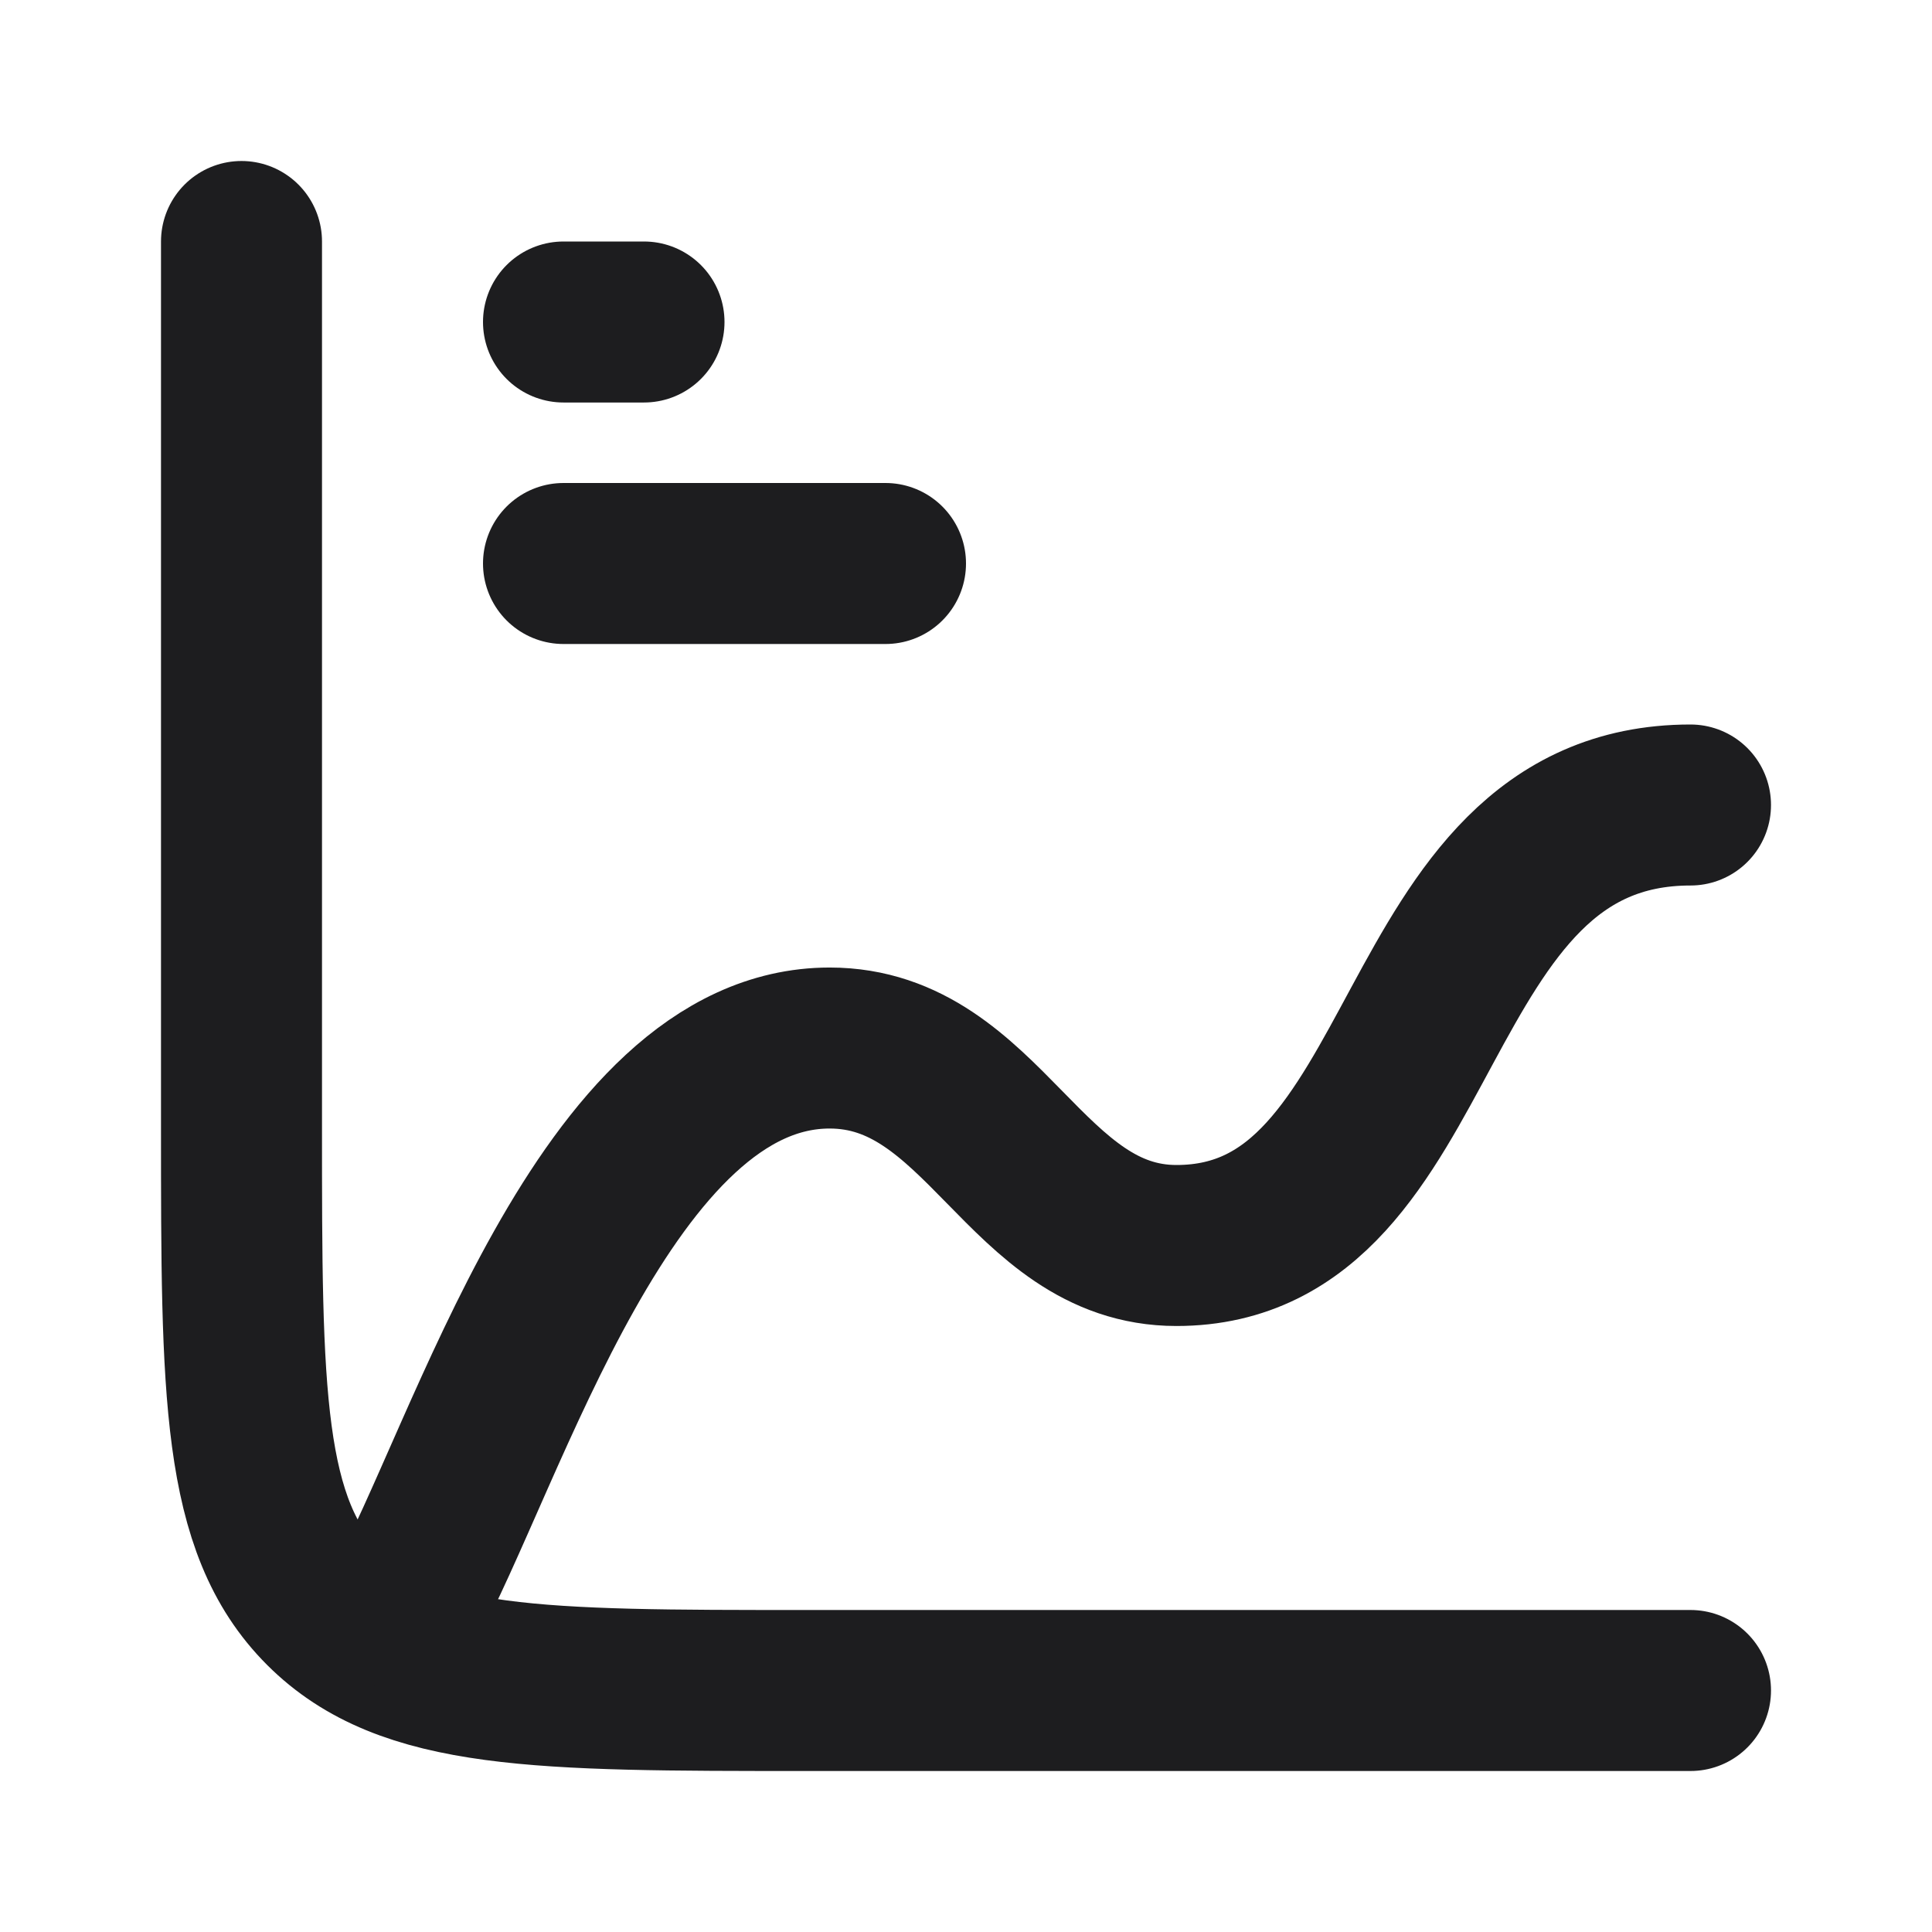 <svg preserveAspectRatio="none" width="100%" height="100%" overflow="visible" style="display: block;" viewBox="0 0 24 24" fill="none" xmlns="http://www.w3.org/2000/svg">
<g id="analysis-text-link-stroke-rounded 1">
<path id="Vector" d="M21 21H10C6.7 21 5.05 21 4.025 19.975C3 18.95 3 17.3 3 14V3" stroke="#1D1D1F" stroke-width="2" stroke-linecap="round"/>
<path id="Vector_2" d="M7 4H8" stroke="#1D1D1F" stroke-width="2" stroke-linecap="round"/>
<path id="Vector_3" d="M7 7H11" stroke="#1D1D1F" stroke-width="2" stroke-linecap="round"/>
<path id="Vector_4" d="M5 20C6.071 18.053 7.523 13.019 10.306 13.019C12.23 13.019 12.728 15.472 14.614 15.472C17.857 15.472 17.387 10 21 10" stroke="#1D1D1F" stroke-width="2" stroke-linecap="round" stroke-linejoin="round"/>
</g>
</svg>
